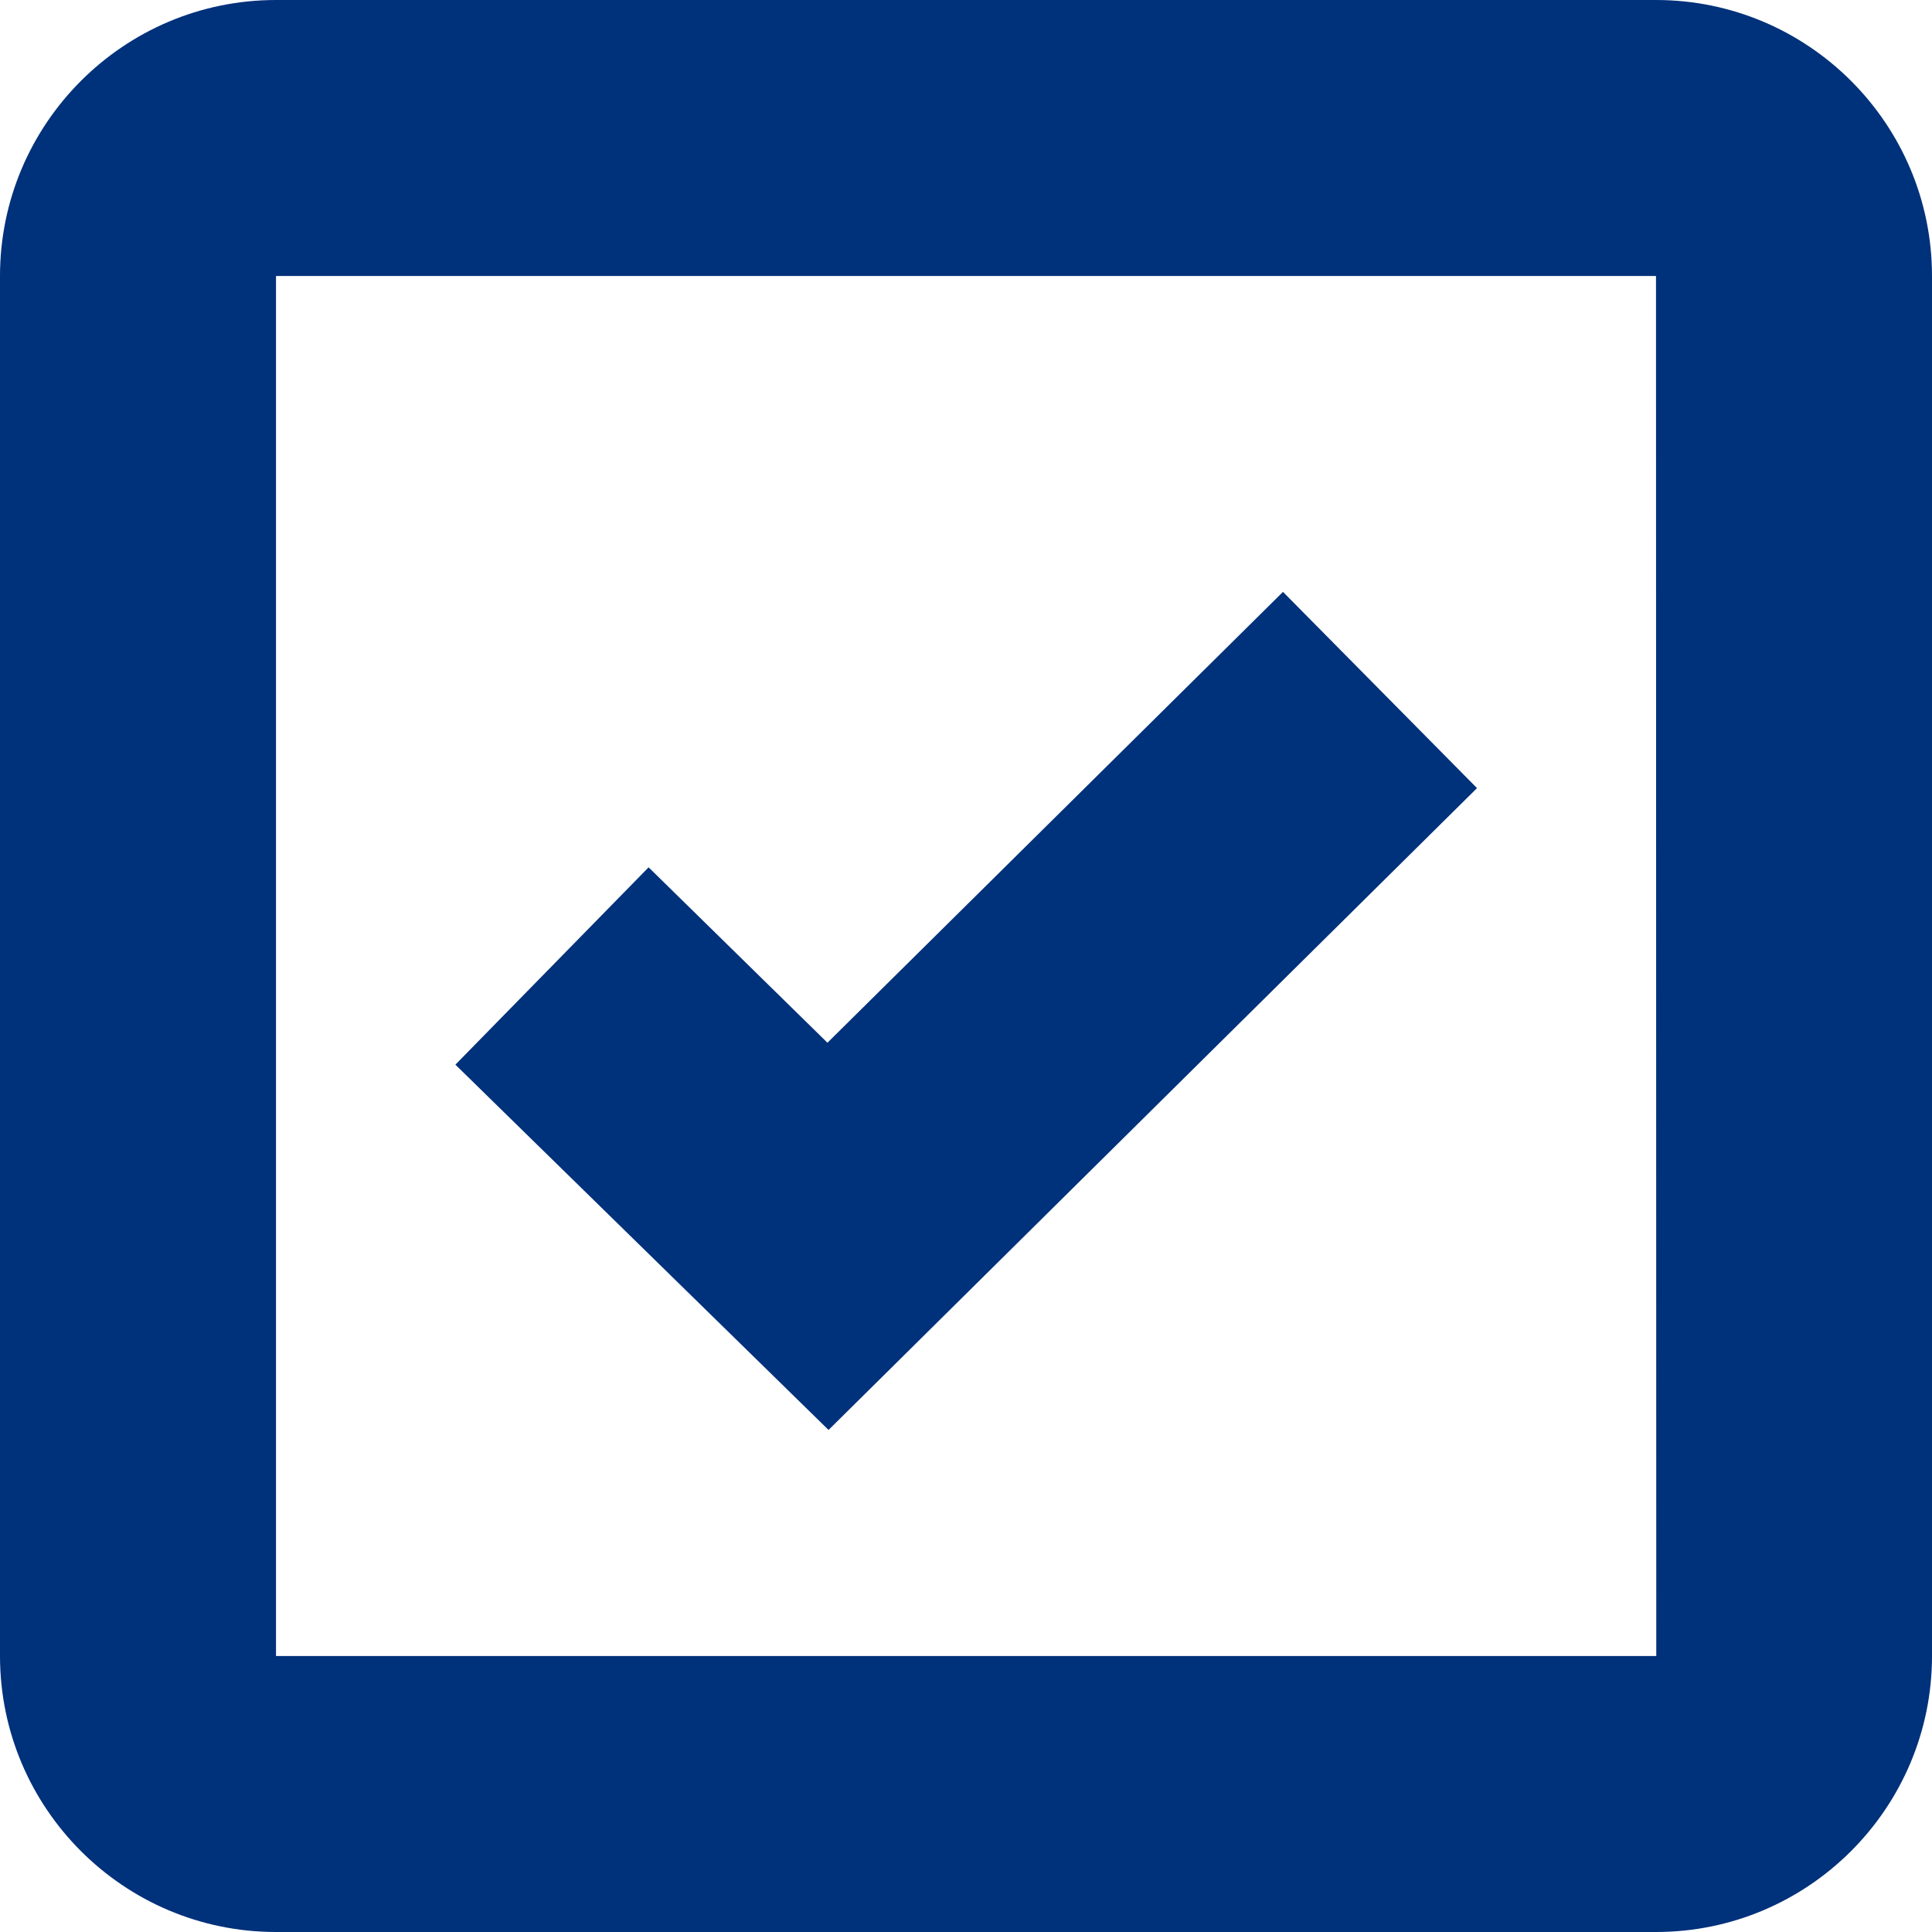<?xml version="1.0" encoding="UTF-8" standalone="no"?>
<svg
   width="14"
   height="14"
   viewBox="0 0 14 14"
   version="1.1"
   id="svg2"
   sodipodi:docname="bx-checkbox-checked.svg"
   inkscape:version="1.4 (86a8ad7, 2024-10-11)"
   xmlns:inkscape="http://www.inkscape.org/namespaces/inkscape"
   xmlns:sodipodi="http://sodipodi.sourceforge.net/DTD/sodipodi-0.dtd"
   xmlns="http://www.w3.org/2000/svg"
   xmlns:svg="http://www.w3.org/2000/svg">
  <defs
     id="defs2" />
  <sodipodi:namedview
     id="namedview2"
     pagecolor="#505050"
     bordercolor="#eeeeee"
     borderopacity="1"
     inkscape:showpageshadow="0"
     inkscape:pageopacity="0"
     inkscape:pagecheckerboard="0"
     inkscape:deskcolor="#505050"
     showgrid="false"
     inkscape:zoom="14.291667"
     inkscape:cx="7.5918367"
     inkscape:cy="6.8921283"
     inkscape:window-width="1366"
     inkscape:window-height="705"
     inkscape:window-x="-8"
     inkscape:window-y="-8"
     inkscape:window-maximized="1"
     inkscape:current-layer="svg2" />
  <path
     d="M 2,0 C 0.897,0 0,0.897 0,2 v 10 c 0,1.103 0.897,2 2,2 h 10 c 1.103,0 2,-0.897 2,-2 V 2 C 14,0.897 13.103,0 12,0 Z M 2,12 V 2 h 10 l 0.002,10 z"
     id="path1"
     style="fill:#00317b;fill-opacity:1" />
  <path
     d="M 5.996,7.556 4.7,6.285 3.3,7.715 6.004,10.362 10.703,5.711 9.297,4.289 Z"
     id="path2"
     style="fill:#00317b;fill-opacity:1" />
</svg>
